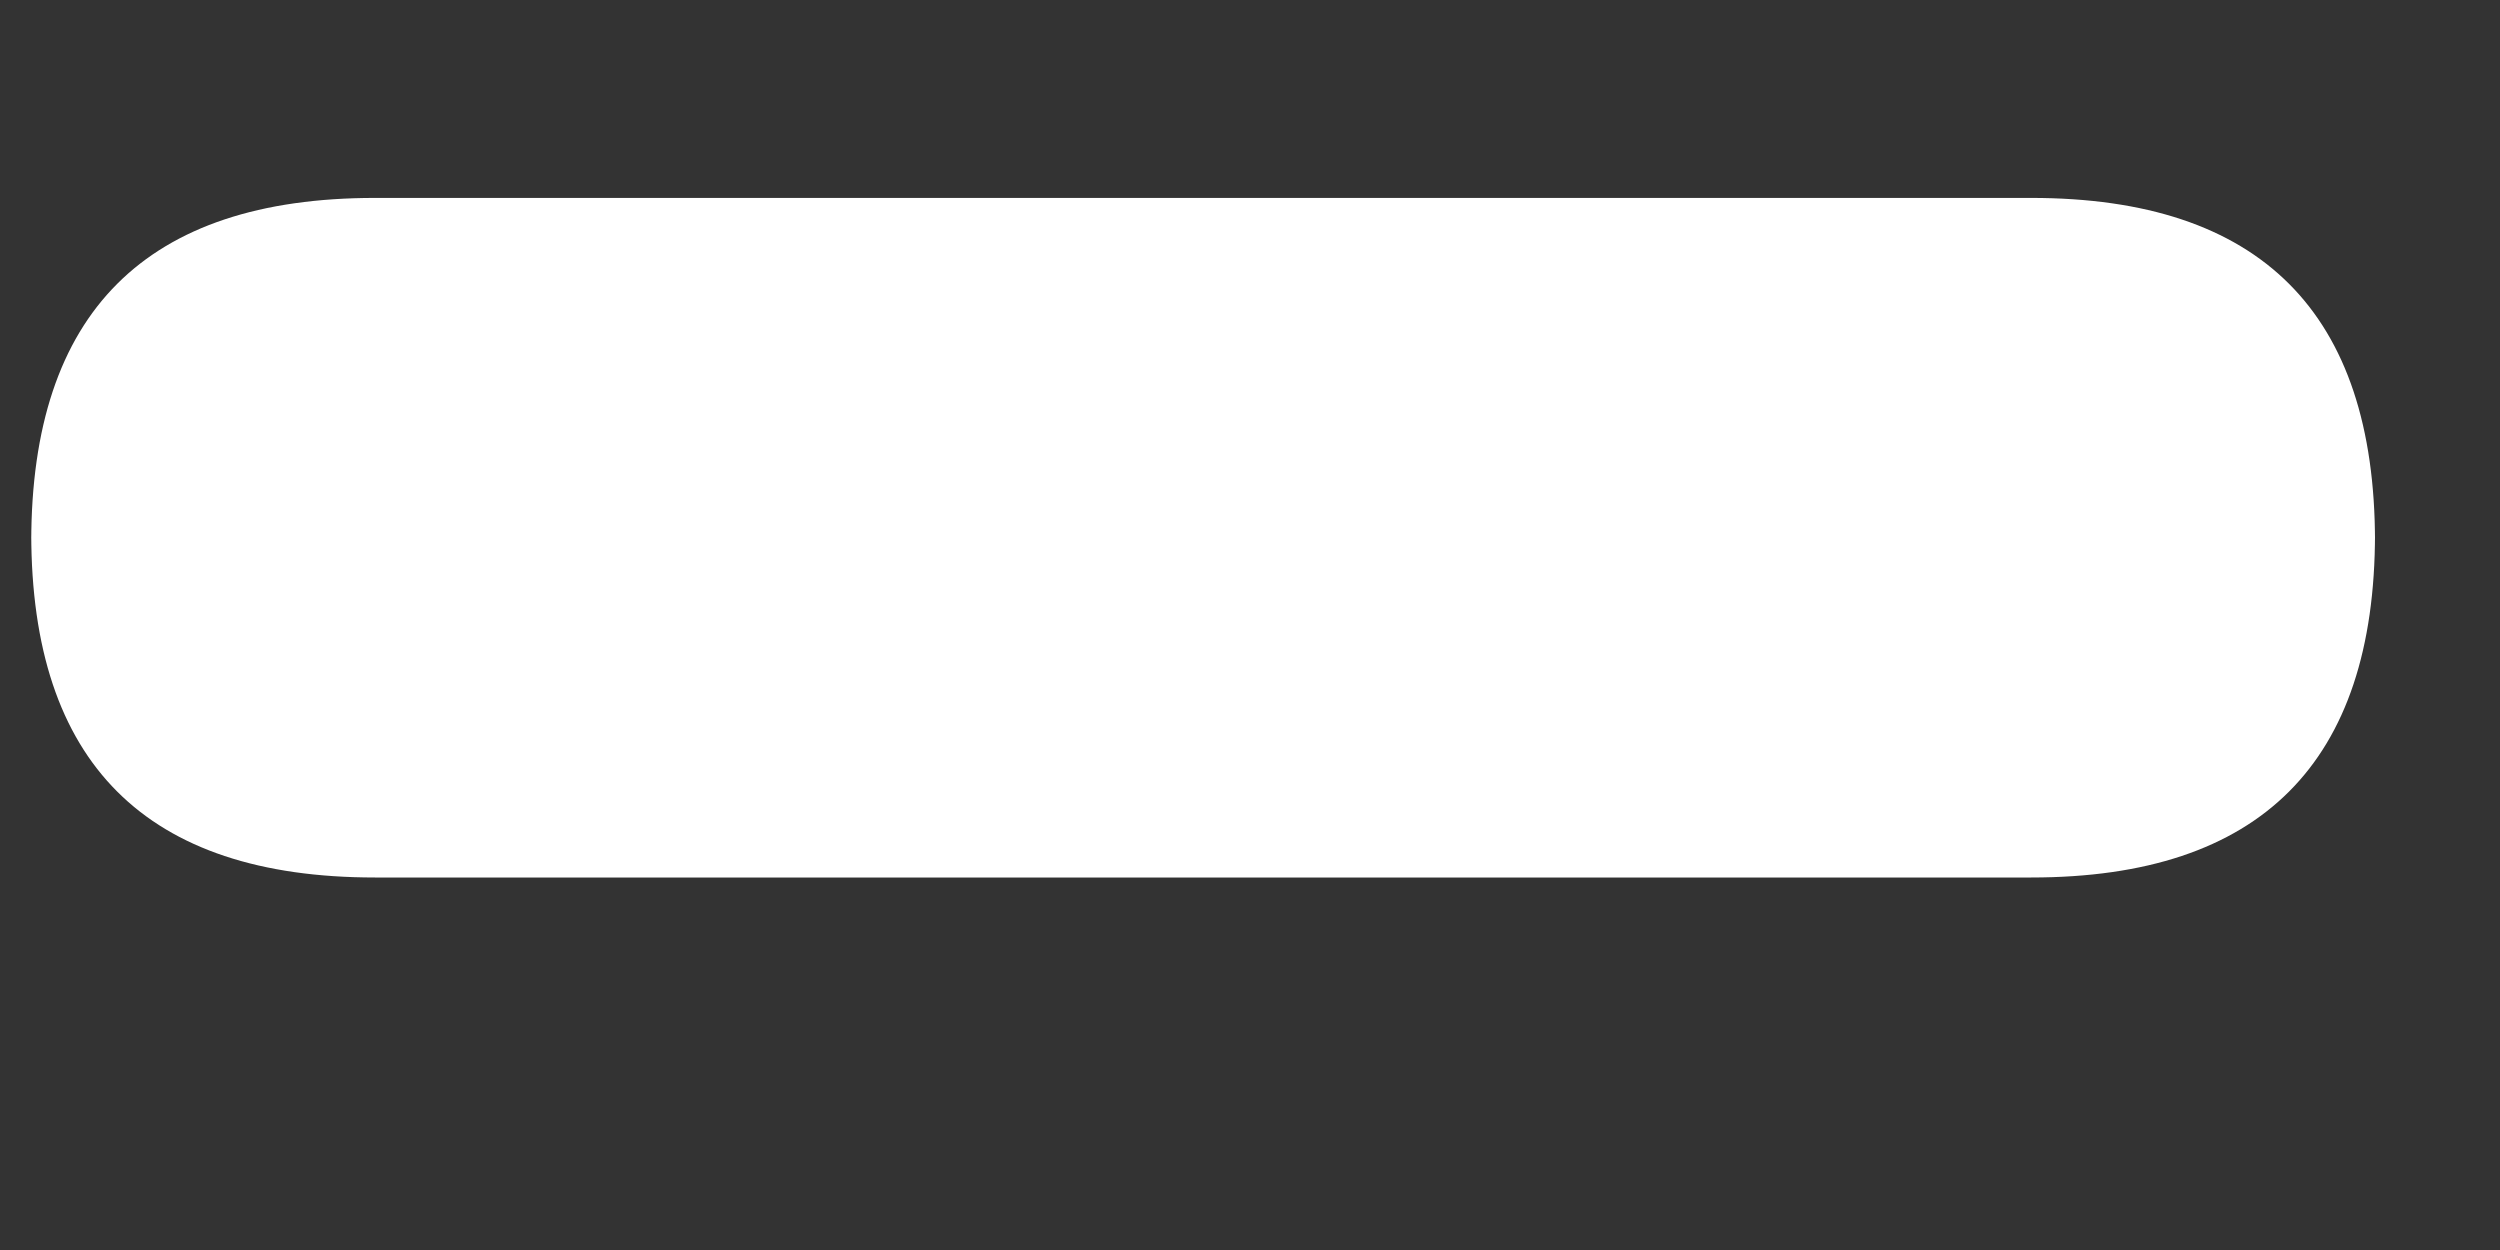 ﻿<?xml version="1.0" encoding="utf-8"?>
<svg version="1.1" xmlns:xlink="http://www.w3.org/1999/xlink" width="6px" height="3px" xmlns="http://www.w3.org/2000/svg">
  <rect width="100%" height="100%" fill="#333333" stroke="none"/>
  <g transform="matrix(1 0 0 1 -217 -403 )">
    <path d="M 0.075 1.3  C 0.075 0.75  0.35 0.475  0.9 0.475  L 4.875 0.475  C 5.425 0.475  5.7 0.75  5.7 1.3  L 5.7 1.281  C 5.7 1.831  5.425 2.106  4.875 2.106  L 0.9 2.106  C 0.35 2.106  0.075 1.831  0.075 1.281  L 0.075 1.3  Z " fill-rule="nonzero" fill="#ffffff" stroke="none" transform="matrix(1 0 0 1 217 403 )" />
  </g>
</svg>